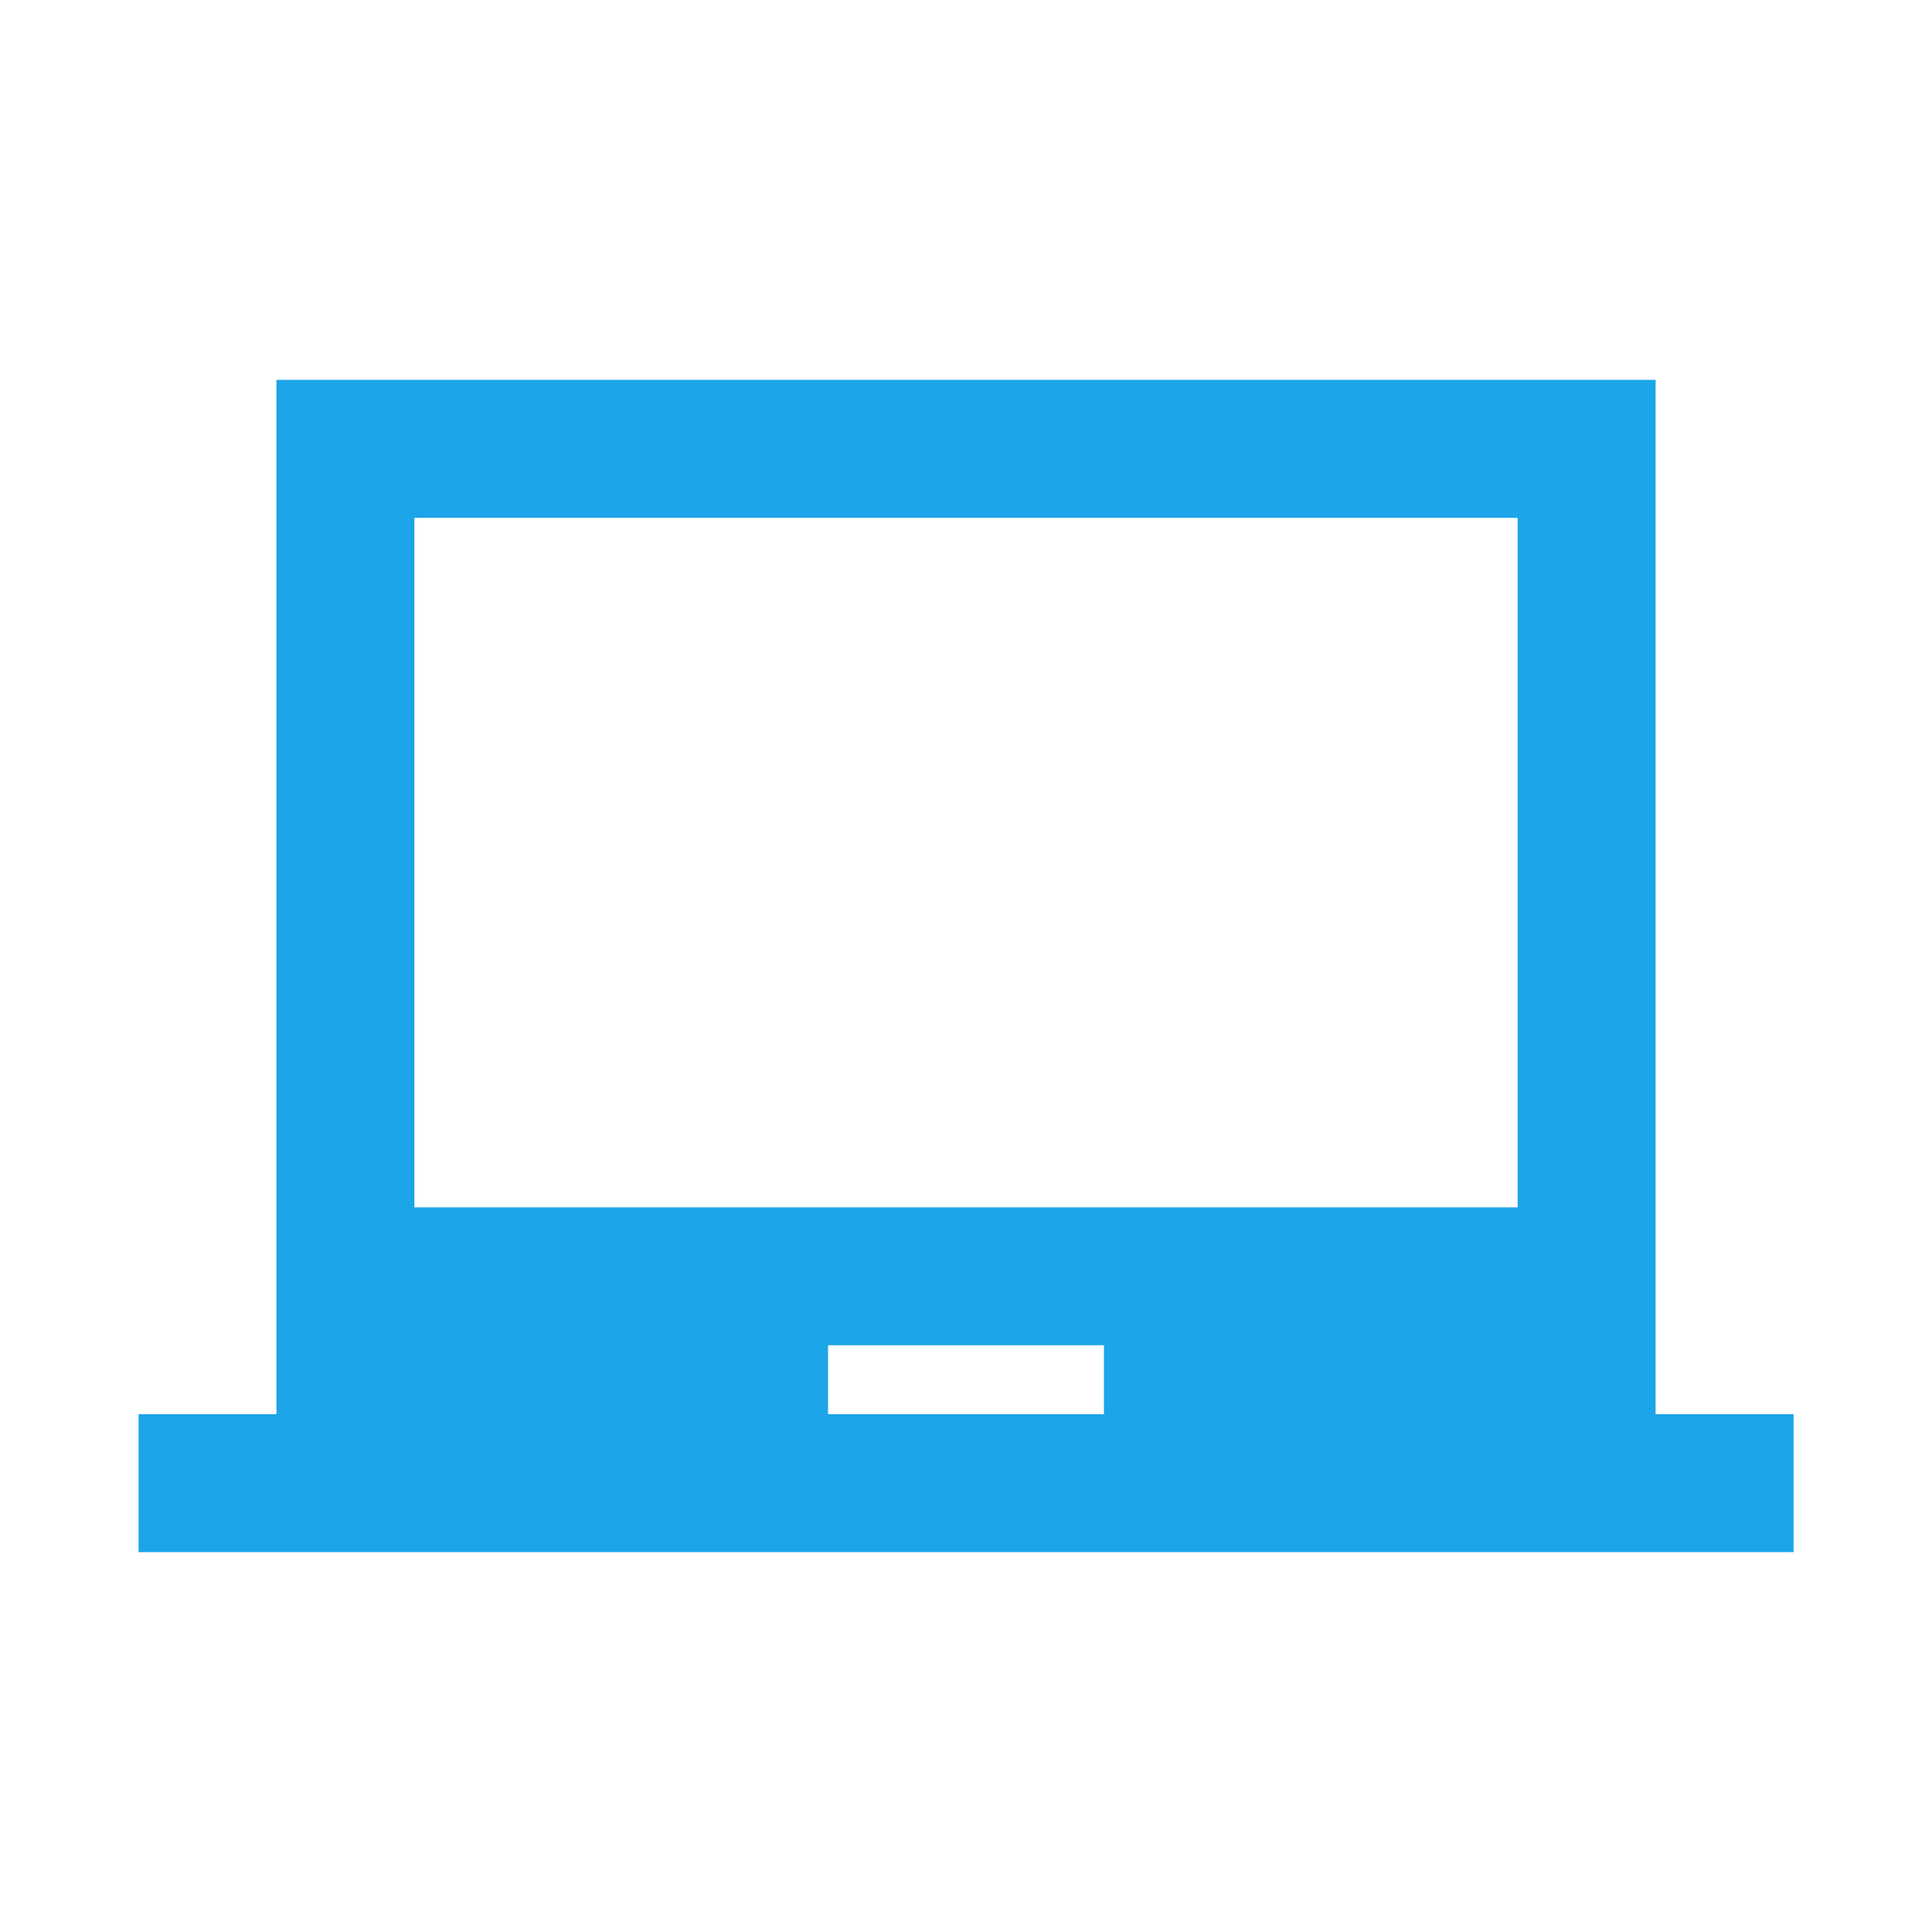 <svg filter="url(#saturation)" opacity="0.9" viewBox="0 0 300 300" xmlns="http://www.w3.org/2000/svg"><path d="M257.08-56.4v-160.62H42.93V-56.4H21.515v21.415h256.99V-56.4zm-85.662 0h-42.831v-10.708h42.831zm64.246-32.123H64.344v-107.08h171.32z" style="fill:#039be5;stroke-width:10.708" transform="translate(0 276)"/><filter id="saturation"><feColorMatrix type="saturate" values="0.8"/></filter></svg>
